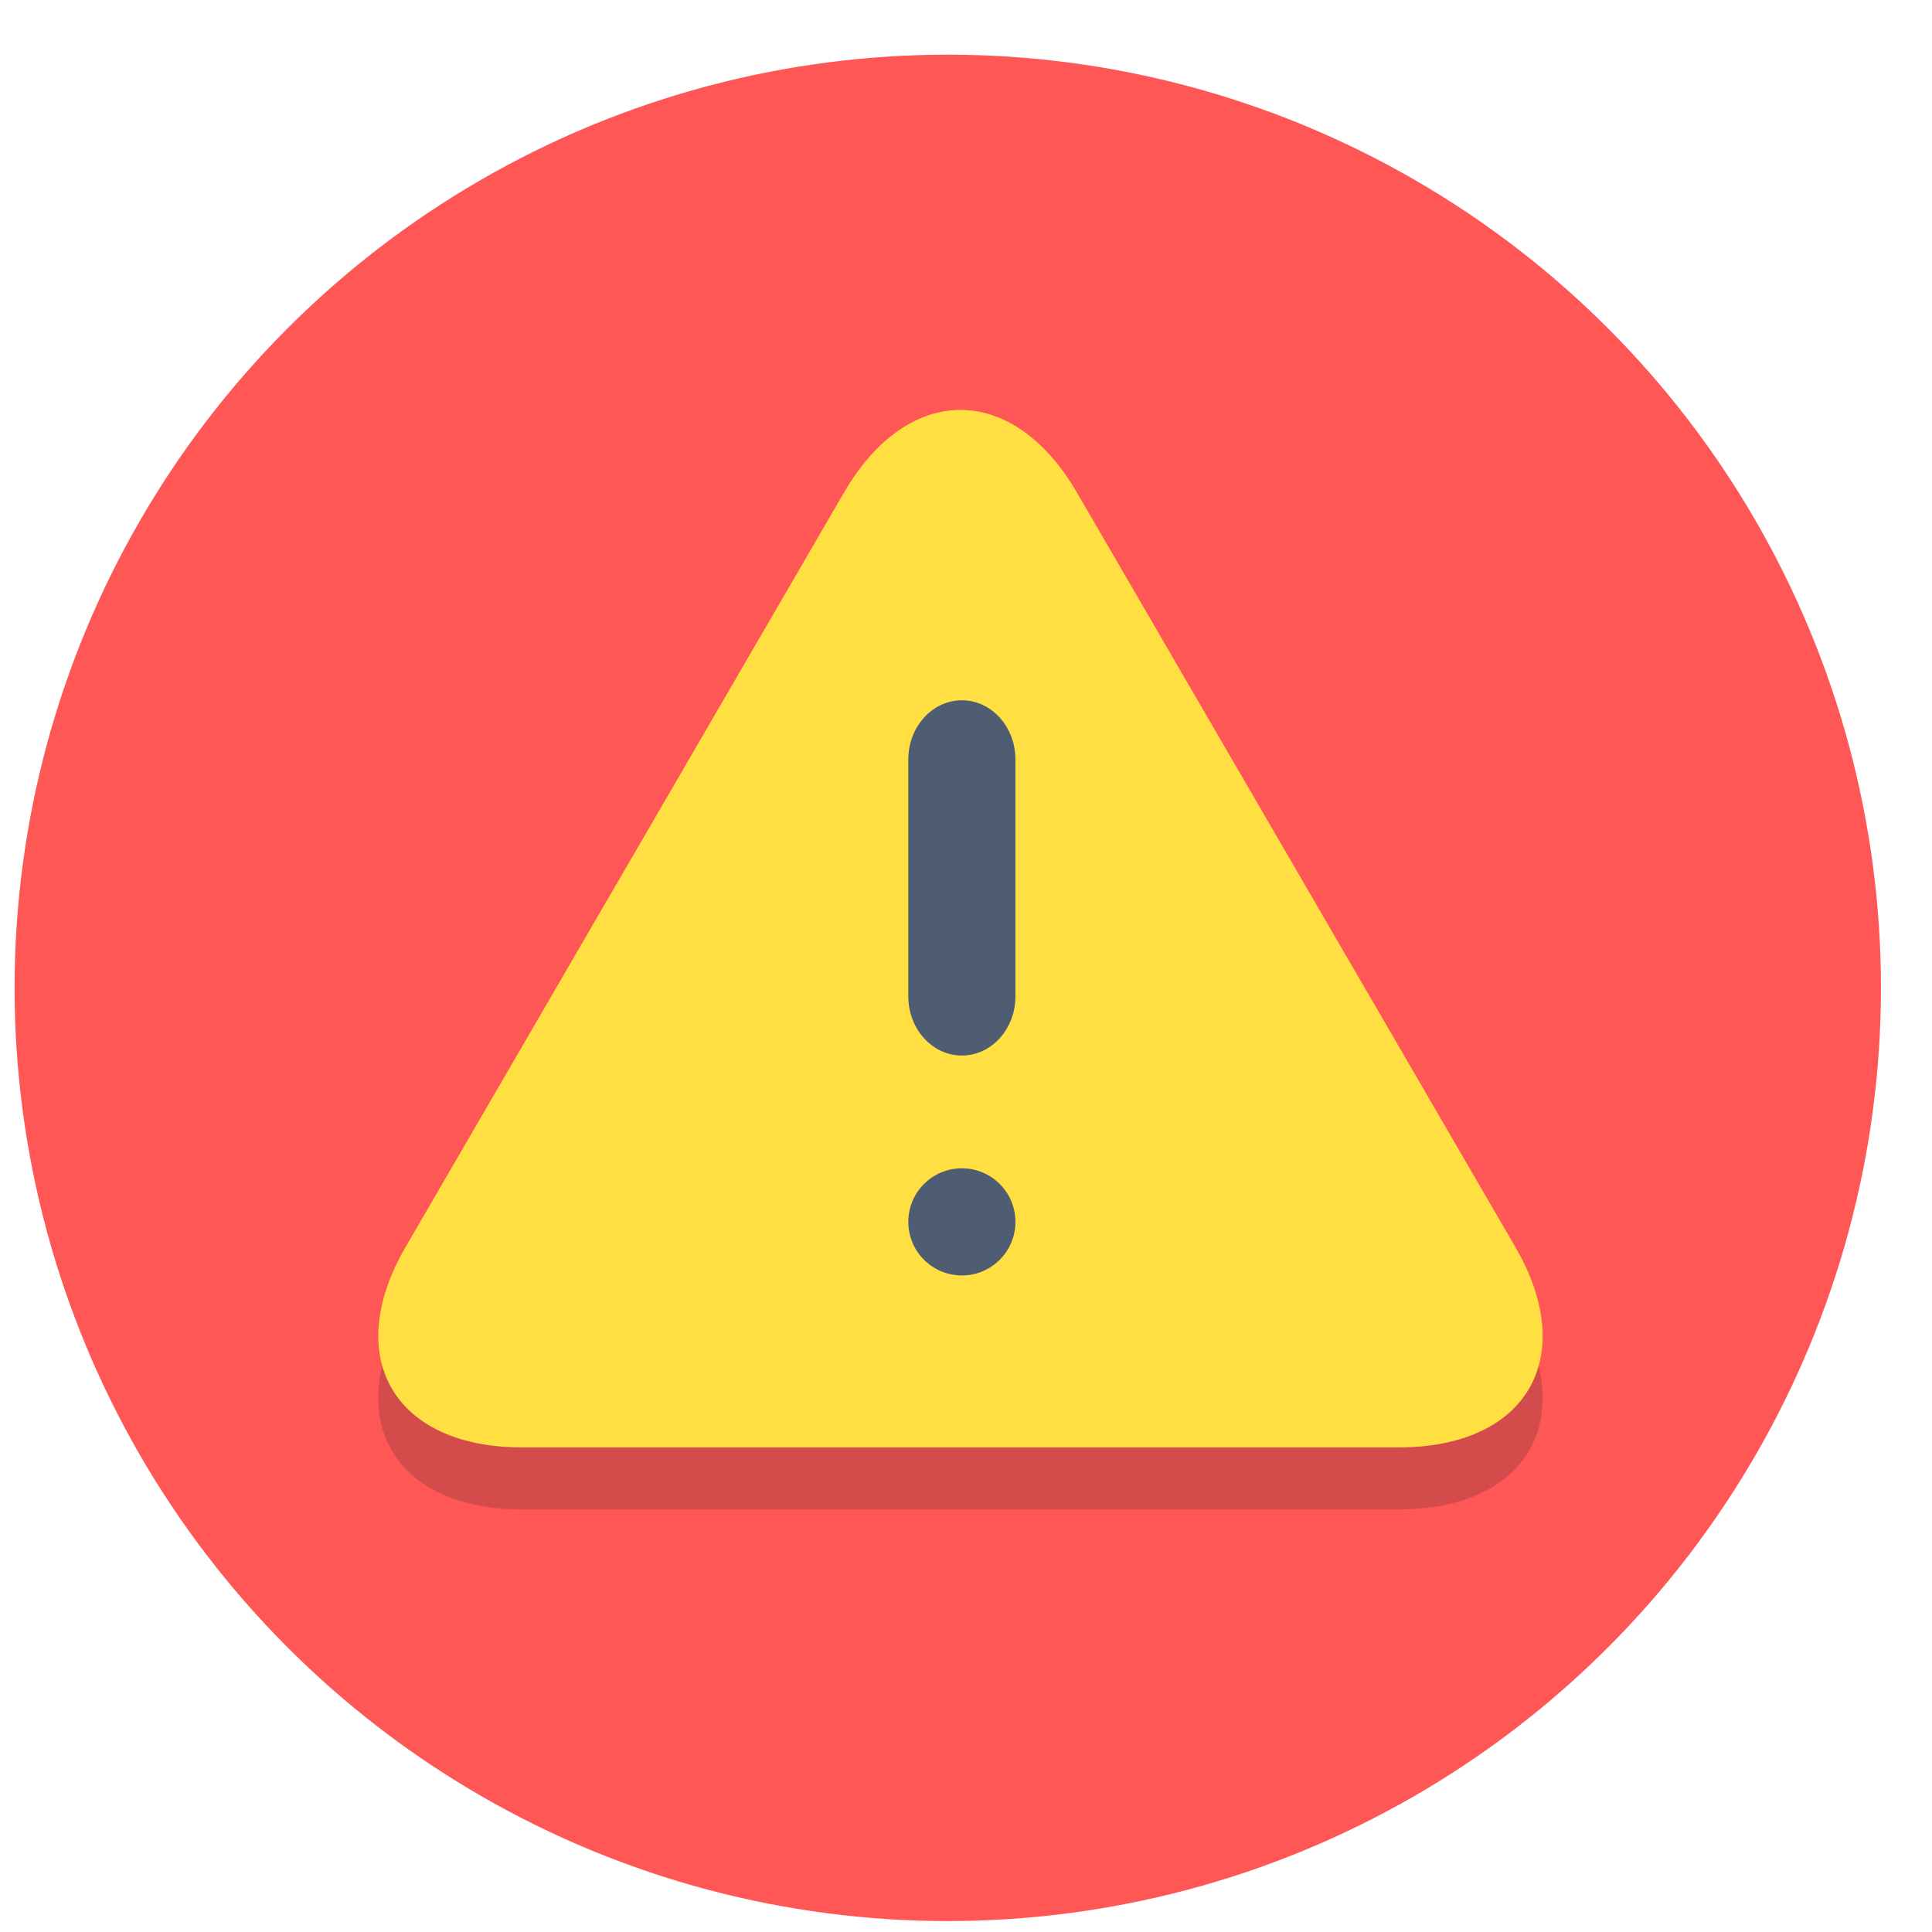 <?xml version="1.0" encoding="UTF-8"?>
<svg width="530px" height="530px" viewBox="0 0 530 530" version="1.1" xmlns="http://www.w3.org/2000/svg" xmlns:xlink="http://www.w3.org/1999/xlink">
    <title>Downtime</title>
    <defs>
        <filter x="-7.1%" y="-7.1%" width="114.3%" height="114.3%" filterUnits="objectBoundingBox" id="filter-1">
            <feOffset dx="1" dy="15" in="SourceAlpha" result="shadowOffsetOuter1"></feOffset>
            <feGaussianBlur stdDeviation="2" in="shadowOffsetOuter1" result="shadowBlurOuter1"></feGaussianBlur>
            <feColorMatrix values="0 0 0 0 0   0 0 0 0 0   0 0 0 0 0  0 0 0 0.44 0" type="matrix" in="shadowBlurOuter1" result="shadowMatrixOuter1"></feColorMatrix>
            <feMerge>
                <feMergeNode in="shadowMatrixOuter1"></feMergeNode>
                <feMergeNode in="SourceGraphic"></feMergeNode>
            </feMerge>
        </filter>
    </defs>
    <g id="Page-1" stroke="none" stroke-width="1" fill="none" fill-rule="evenodd">
        <g id="Downtime" filter="url(#filter-1)" transform="translate(3, 0)" fill-rule="nonzero">
            <circle id="Oval" fill="#ff5656" cx="256" cy="256" r="256"></circle>
            <g id="Group" opacity="0.2" transform="translate(99.77, 114.465)" fill="#231F20">
                <path d="M39.47,284.616 C4.307,284.616 -10.078,259.86 7.504,229.609 L127.744,22.694 C145.325,-7.565 174.095,-7.565 191.676,22.694 L311.916,229.609 C329.498,259.868 315.113,284.616 279.95,284.616 L39.47,284.616 Z" id="Path"></path>
            </g>
            <path d="M139.24,382.066 C104.077,382.066 89.693,357.31 107.274,327.059 L227.514,120.144 C245.096,89.885 273.865,89.885 291.446,120.144 L411.687,327.059 C429.268,357.318 414.883,382.066 379.721,382.066 L139.24,382.066 Z" id="Path" fill="#FFDF42"></path>
            <path d="M274.562,258.32 C274.562,267.294 267.986,274.562 259.867,274.562 L259.867,274.562 C251.748,274.562 245.172,267.294 245.172,258.32 L245.172,193.353 C245.172,184.38 251.748,177.112 259.867,177.112 L259.867,177.112 C267.986,177.112 274.562,184.38 274.562,193.353 L274.562,258.32 Z" id="Path" fill="#4F5D73"></path>
            <path d="M274.562,320.193 C274.562,328.312 267.986,334.888 259.867,334.888 L259.867,334.888 C251.748,334.888 245.172,328.312 245.172,320.193 L245.172,320.193 C245.172,312.074 251.748,305.498 259.867,305.498 L259.867,305.498 C267.986,305.498 274.562,312.074 274.562,320.193 L274.562,320.193 Z" id="Path" fill="#4F5D73"></path>
        </g>
    </g>
</svg>
